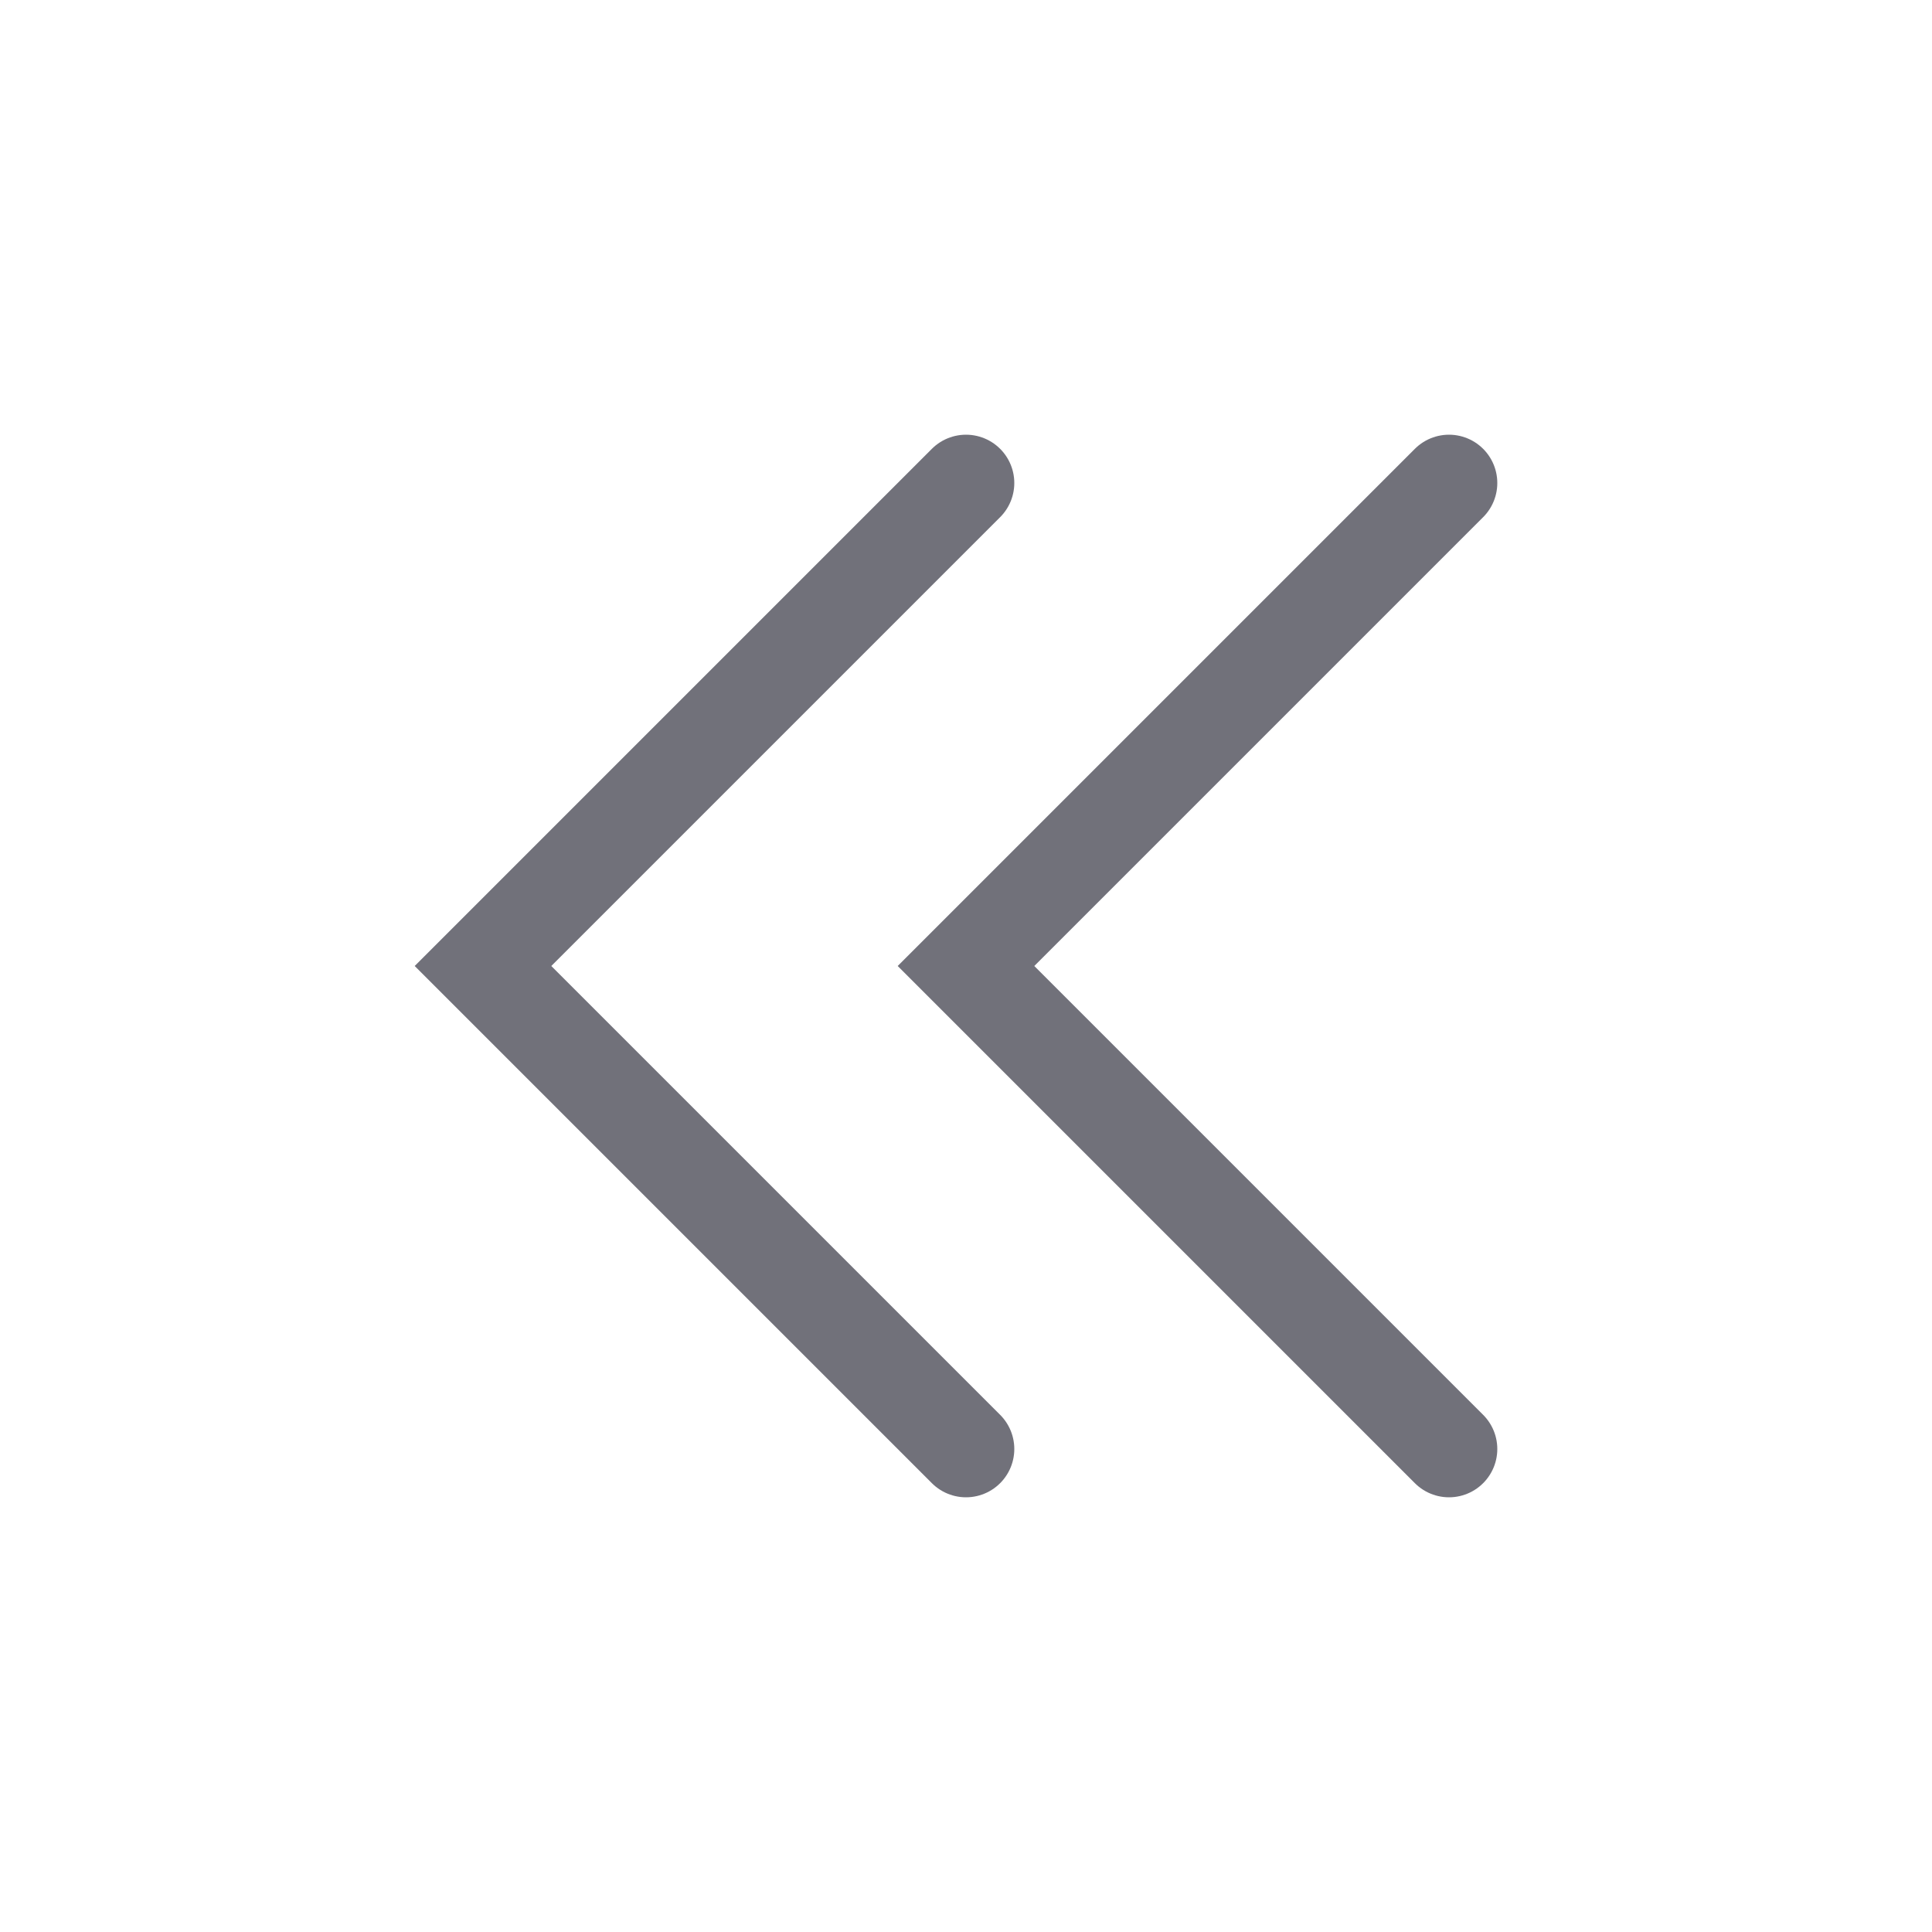 <svg width="24" height="24" viewBox="0 0 24 24" fill="none" xmlns="http://www.w3.org/2000/svg">
<path d="M12 18L6 12L12 6" stroke="#71717A" stroke-width="1.2" stroke-linecap="round"/>
<path d="M18 18L12 12L18 6" stroke="#71717A" stroke-width="1.2" stroke-linecap="round"/>
</svg>
